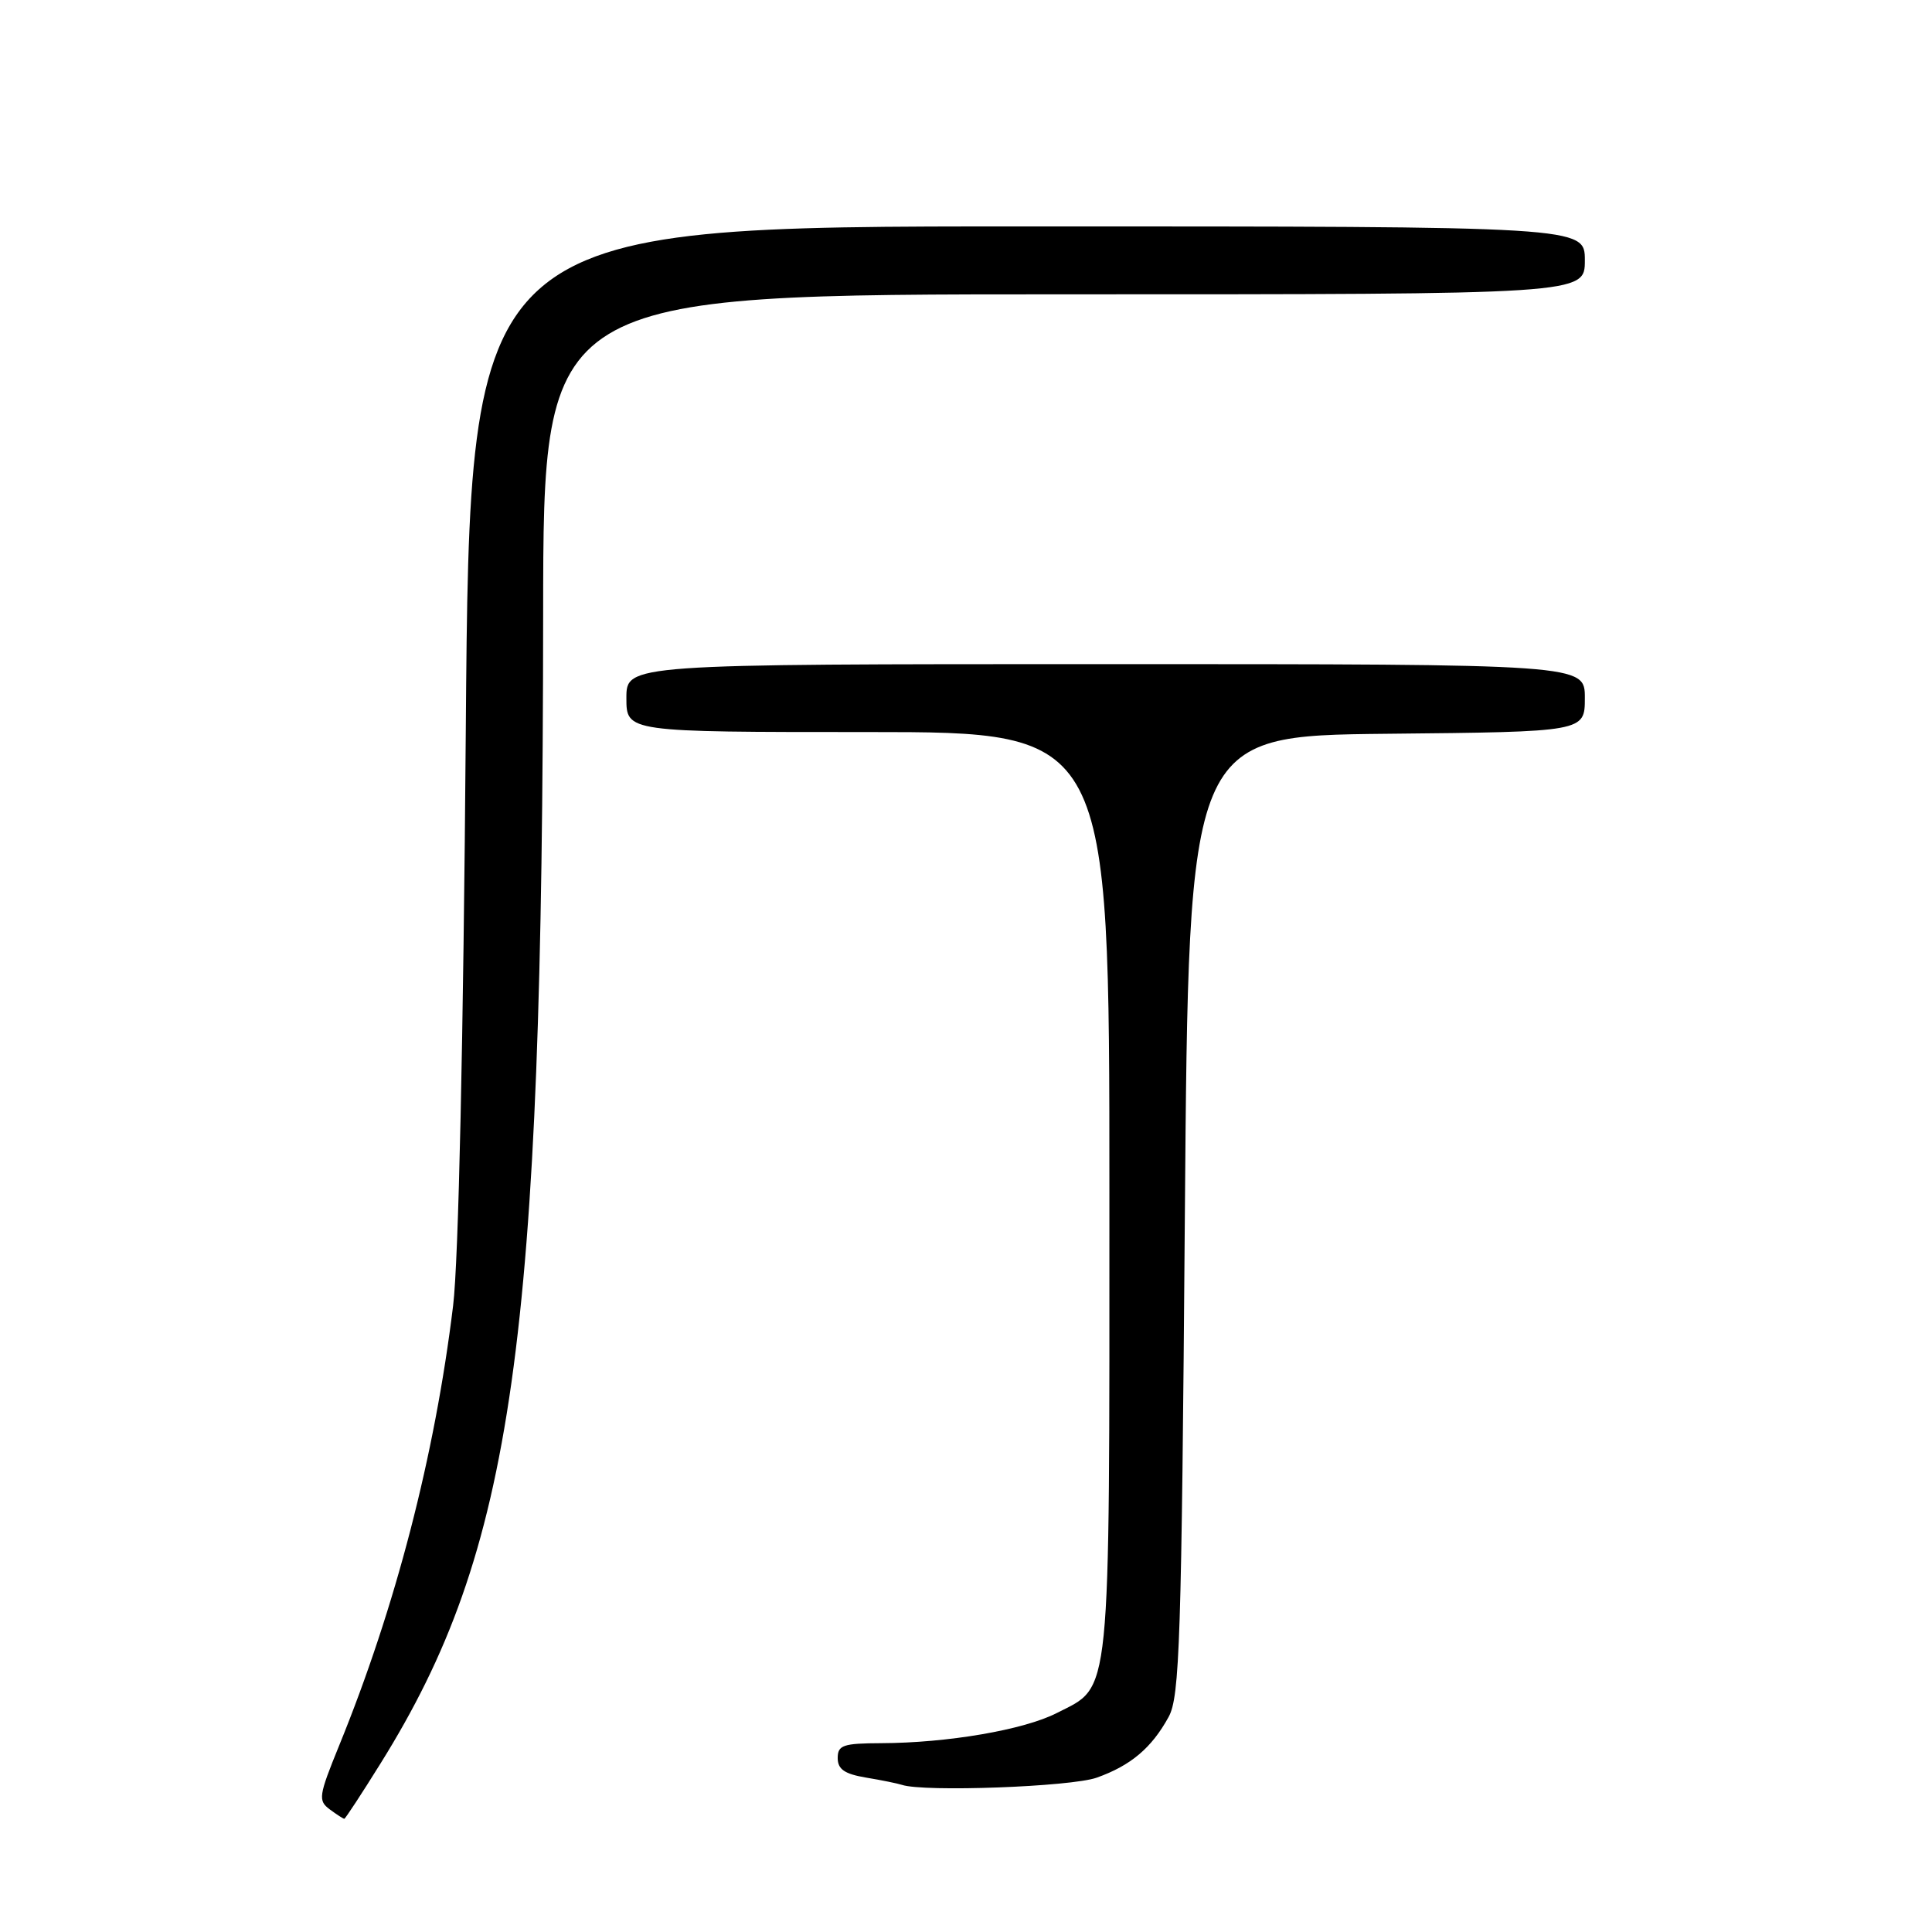 <?xml version="1.0" encoding="UTF-8" standalone="no"?>
<!DOCTYPE svg PUBLIC "-//W3C//DTD SVG 1.1//EN" "http://www.w3.org/Graphics/SVG/1.1/DTD/svg11.dtd" >
<svg xmlns="http://www.w3.org/2000/svg" xmlns:xlink="http://www.w3.org/1999/xlink" version="1.1" viewBox="0 0 256 256">
 <g >
 <path fill="currentColor"
d=" M 50.44 233.64 C 68.03 205.42 71.90 178.04 71.97 81.25 C 72.00 39.00 72.00 39.00 141.00 39.00 C 210.00 39.00 210.00 39.00 210.00 34.50 C 210.00 30.00 210.00 30.00 136.12 30.00 C 62.24 30.00 62.24 30.00 61.72 96.75 C 61.40 137.84 60.76 167.15 60.04 173.00 C 57.62 192.90 52.41 212.98 44.92 231.34 C 42.22 237.97 42.13 238.59 43.69 239.75 C 44.62 240.44 45.49 241.00 45.62 241.00 C 45.75 241.00 47.92 237.69 50.44 233.64 Z  M 145.32 235.55 C 149.84 233.94 152.60 231.61 154.85 227.50 C 156.32 224.83 156.56 217.48 157.00 161.00 C 157.50 97.50 157.50 97.50 183.75 97.23 C 210.00 96.97 210.00 96.97 210.00 92.48 C 210.00 88.00 210.00 88.00 146.50 88.00 C 83.00 88.00 83.00 88.00 83.00 92.50 C 83.00 97.00 83.00 97.00 115.00 97.00 C 147.00 97.00 147.00 97.00 147.00 158.05 C 147.00 226.19 147.30 223.28 140.02 226.99 C 135.66 229.22 125.55 230.95 116.75 230.98 C 111.72 231.00 111.00 231.24 111.00 232.95 C 111.00 234.44 111.91 235.06 114.75 235.54 C 116.81 235.88 118.95 236.32 119.50 236.50 C 122.39 237.48 141.92 236.76 145.32 235.55 Z "/>
</g>
</svg>